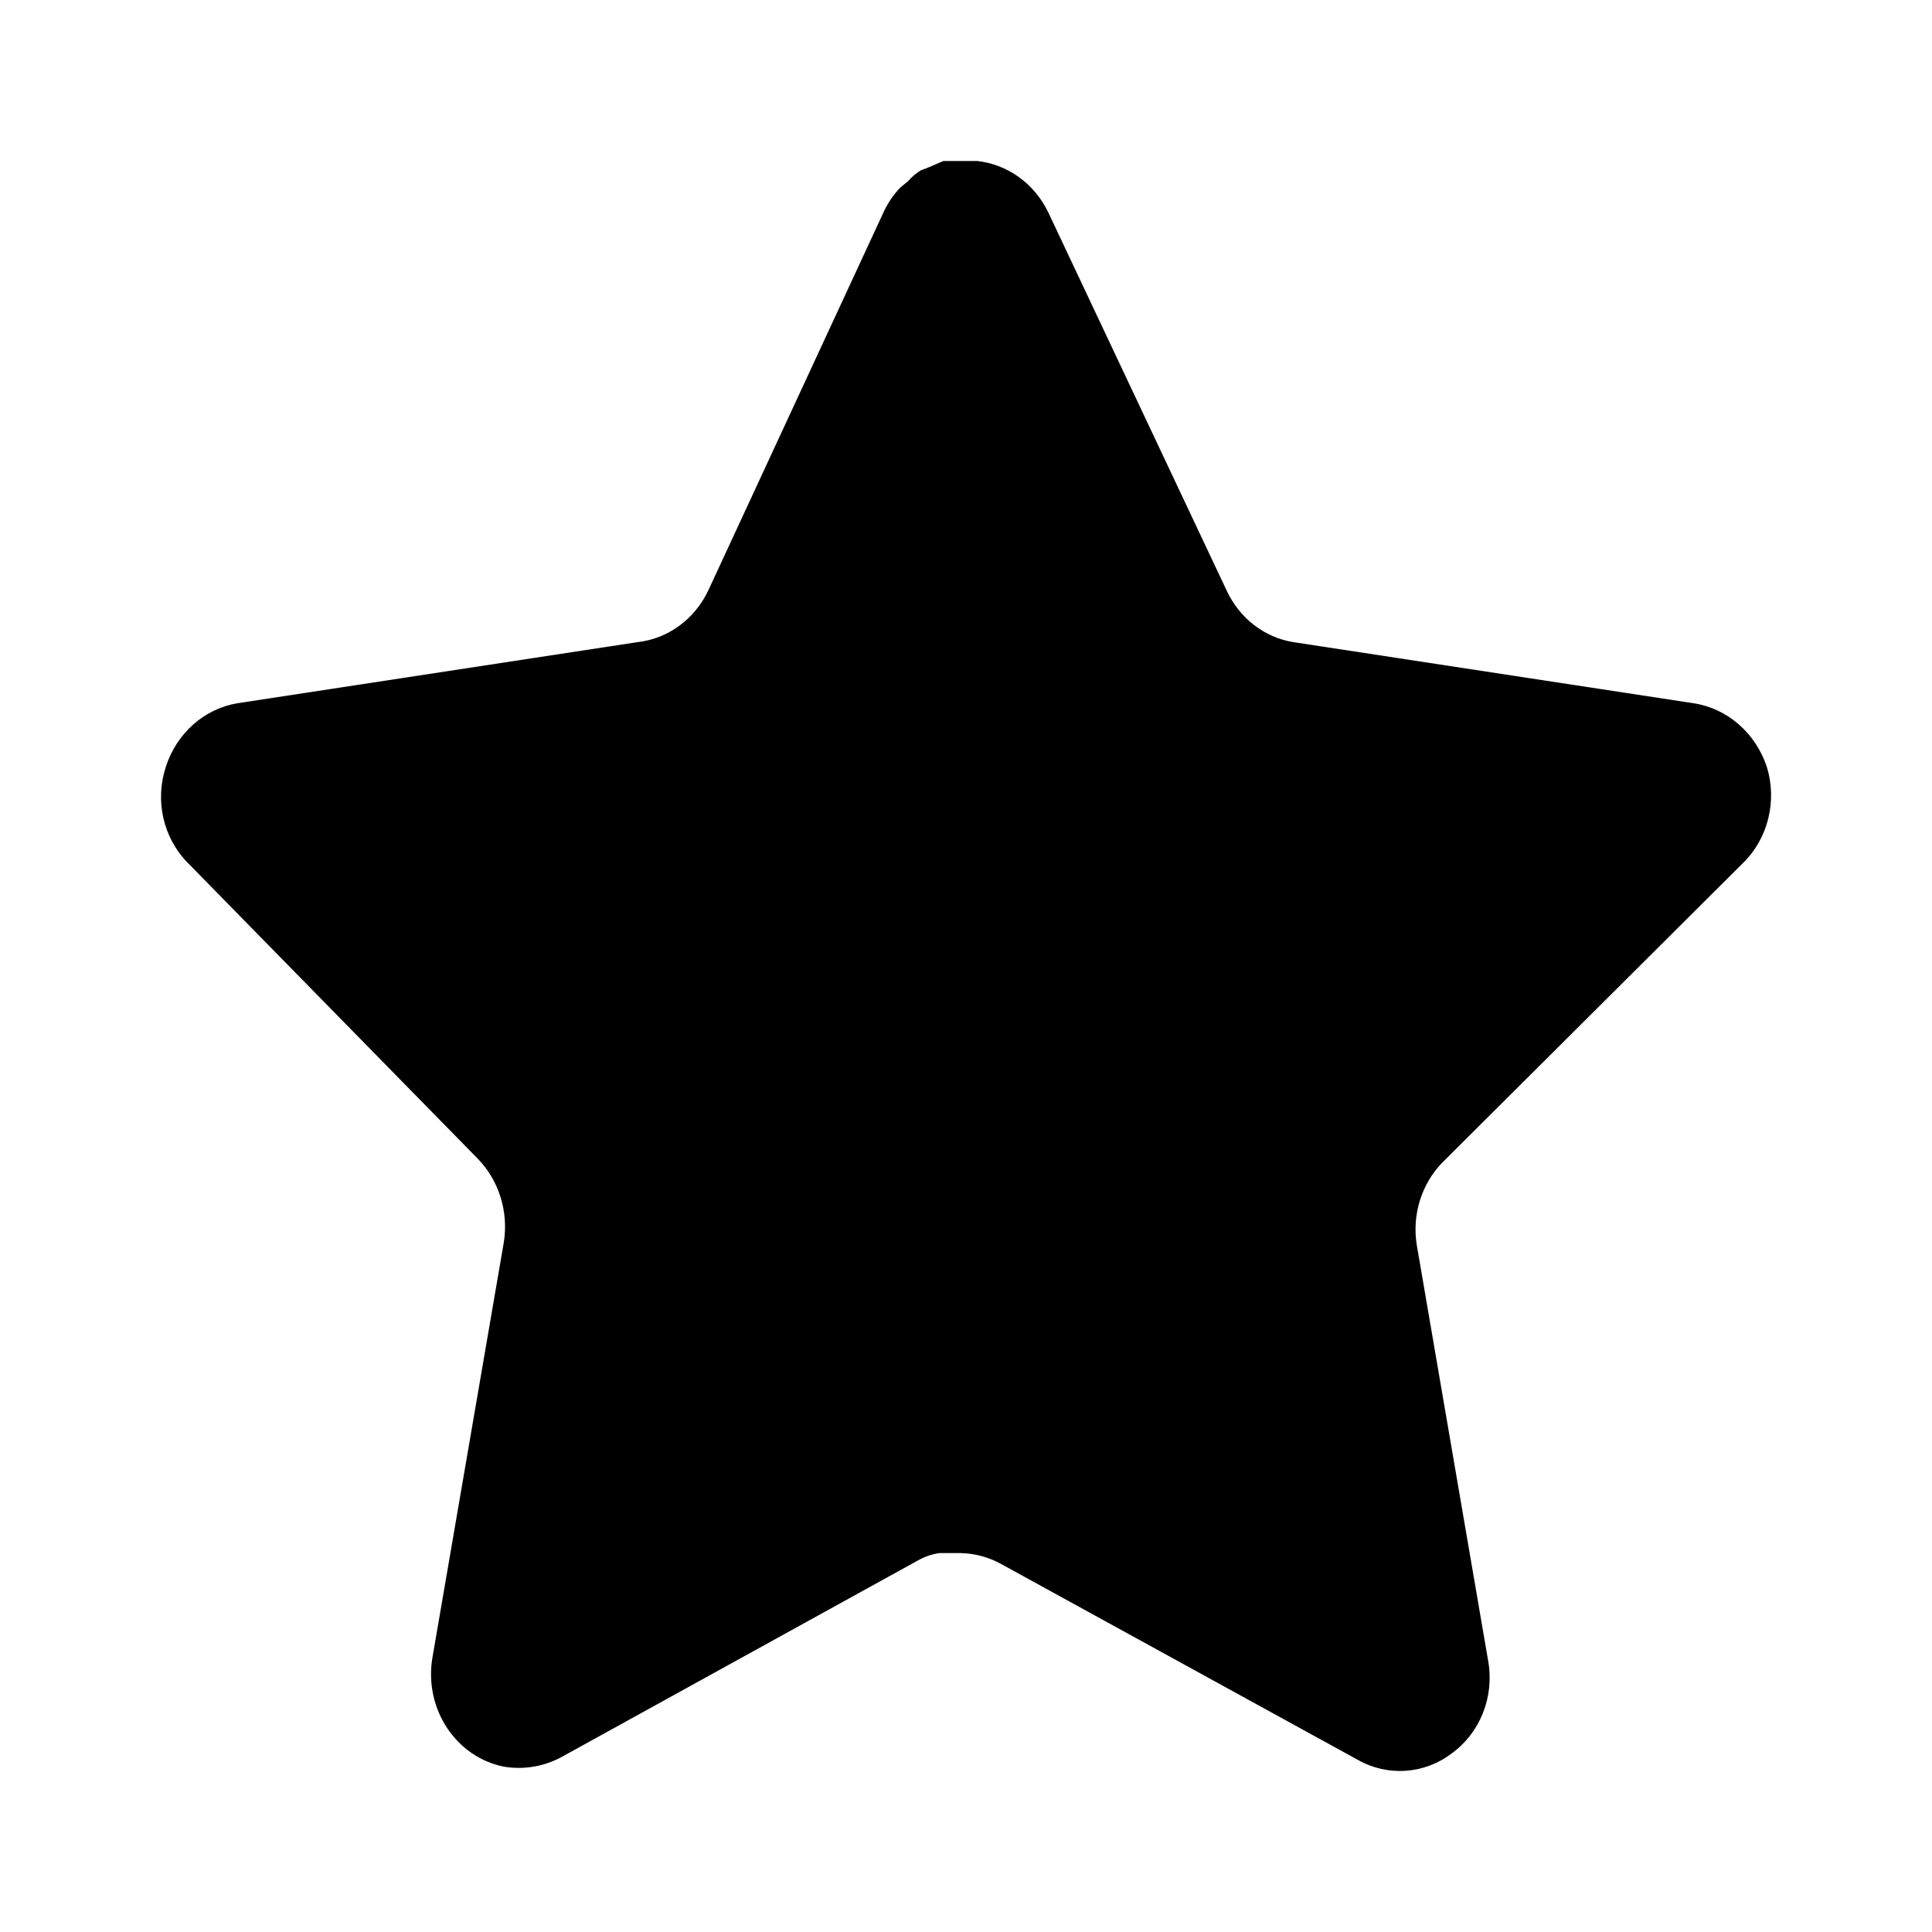 <svg width="24" height="24" viewBox="0 0 24 24" fill="none" xmlns="http://www.w3.org/2000/svg">
<path d="M17.918 14.441C17.659 14.706 17.54 15.088 17.599 15.462L18.488 20.641C18.563 21.08 18.387 21.524 18.038 21.778C17.696 22.041 17.241 22.072 16.868 21.862L12.439 19.43C12.285 19.344 12.114 19.298 11.939 19.293H11.668C11.574 19.307 11.482 19.339 11.398 19.387L6.969 21.83C6.75 21.946 6.502 21.987 6.259 21.946C5.667 21.828 5.272 21.235 5.369 20.608L6.259 15.43C6.318 15.052 6.199 14.668 5.94 14.399L2.329 10.715C2.027 10.407 1.922 9.944 2.06 9.526C2.194 9.109 2.536 8.805 2.949 8.736L7.918 7.977C8.296 7.936 8.628 7.694 8.798 7.336L10.988 2.61C11.04 2.505 11.107 2.408 11.188 2.326L11.278 2.253C11.325 2.198 11.379 2.153 11.439 2.116L11.548 2.074L11.718 2H12.139C12.515 2.041 12.846 2.278 13.019 2.632L15.238 7.336C15.398 7.681 15.709 7.92 16.068 7.977L21.038 8.736C21.458 8.8 21.808 9.105 21.948 9.526C22.078 9.948 21.965 10.411 21.658 10.715L17.918 14.441Z" fill="black"/>
</svg>
